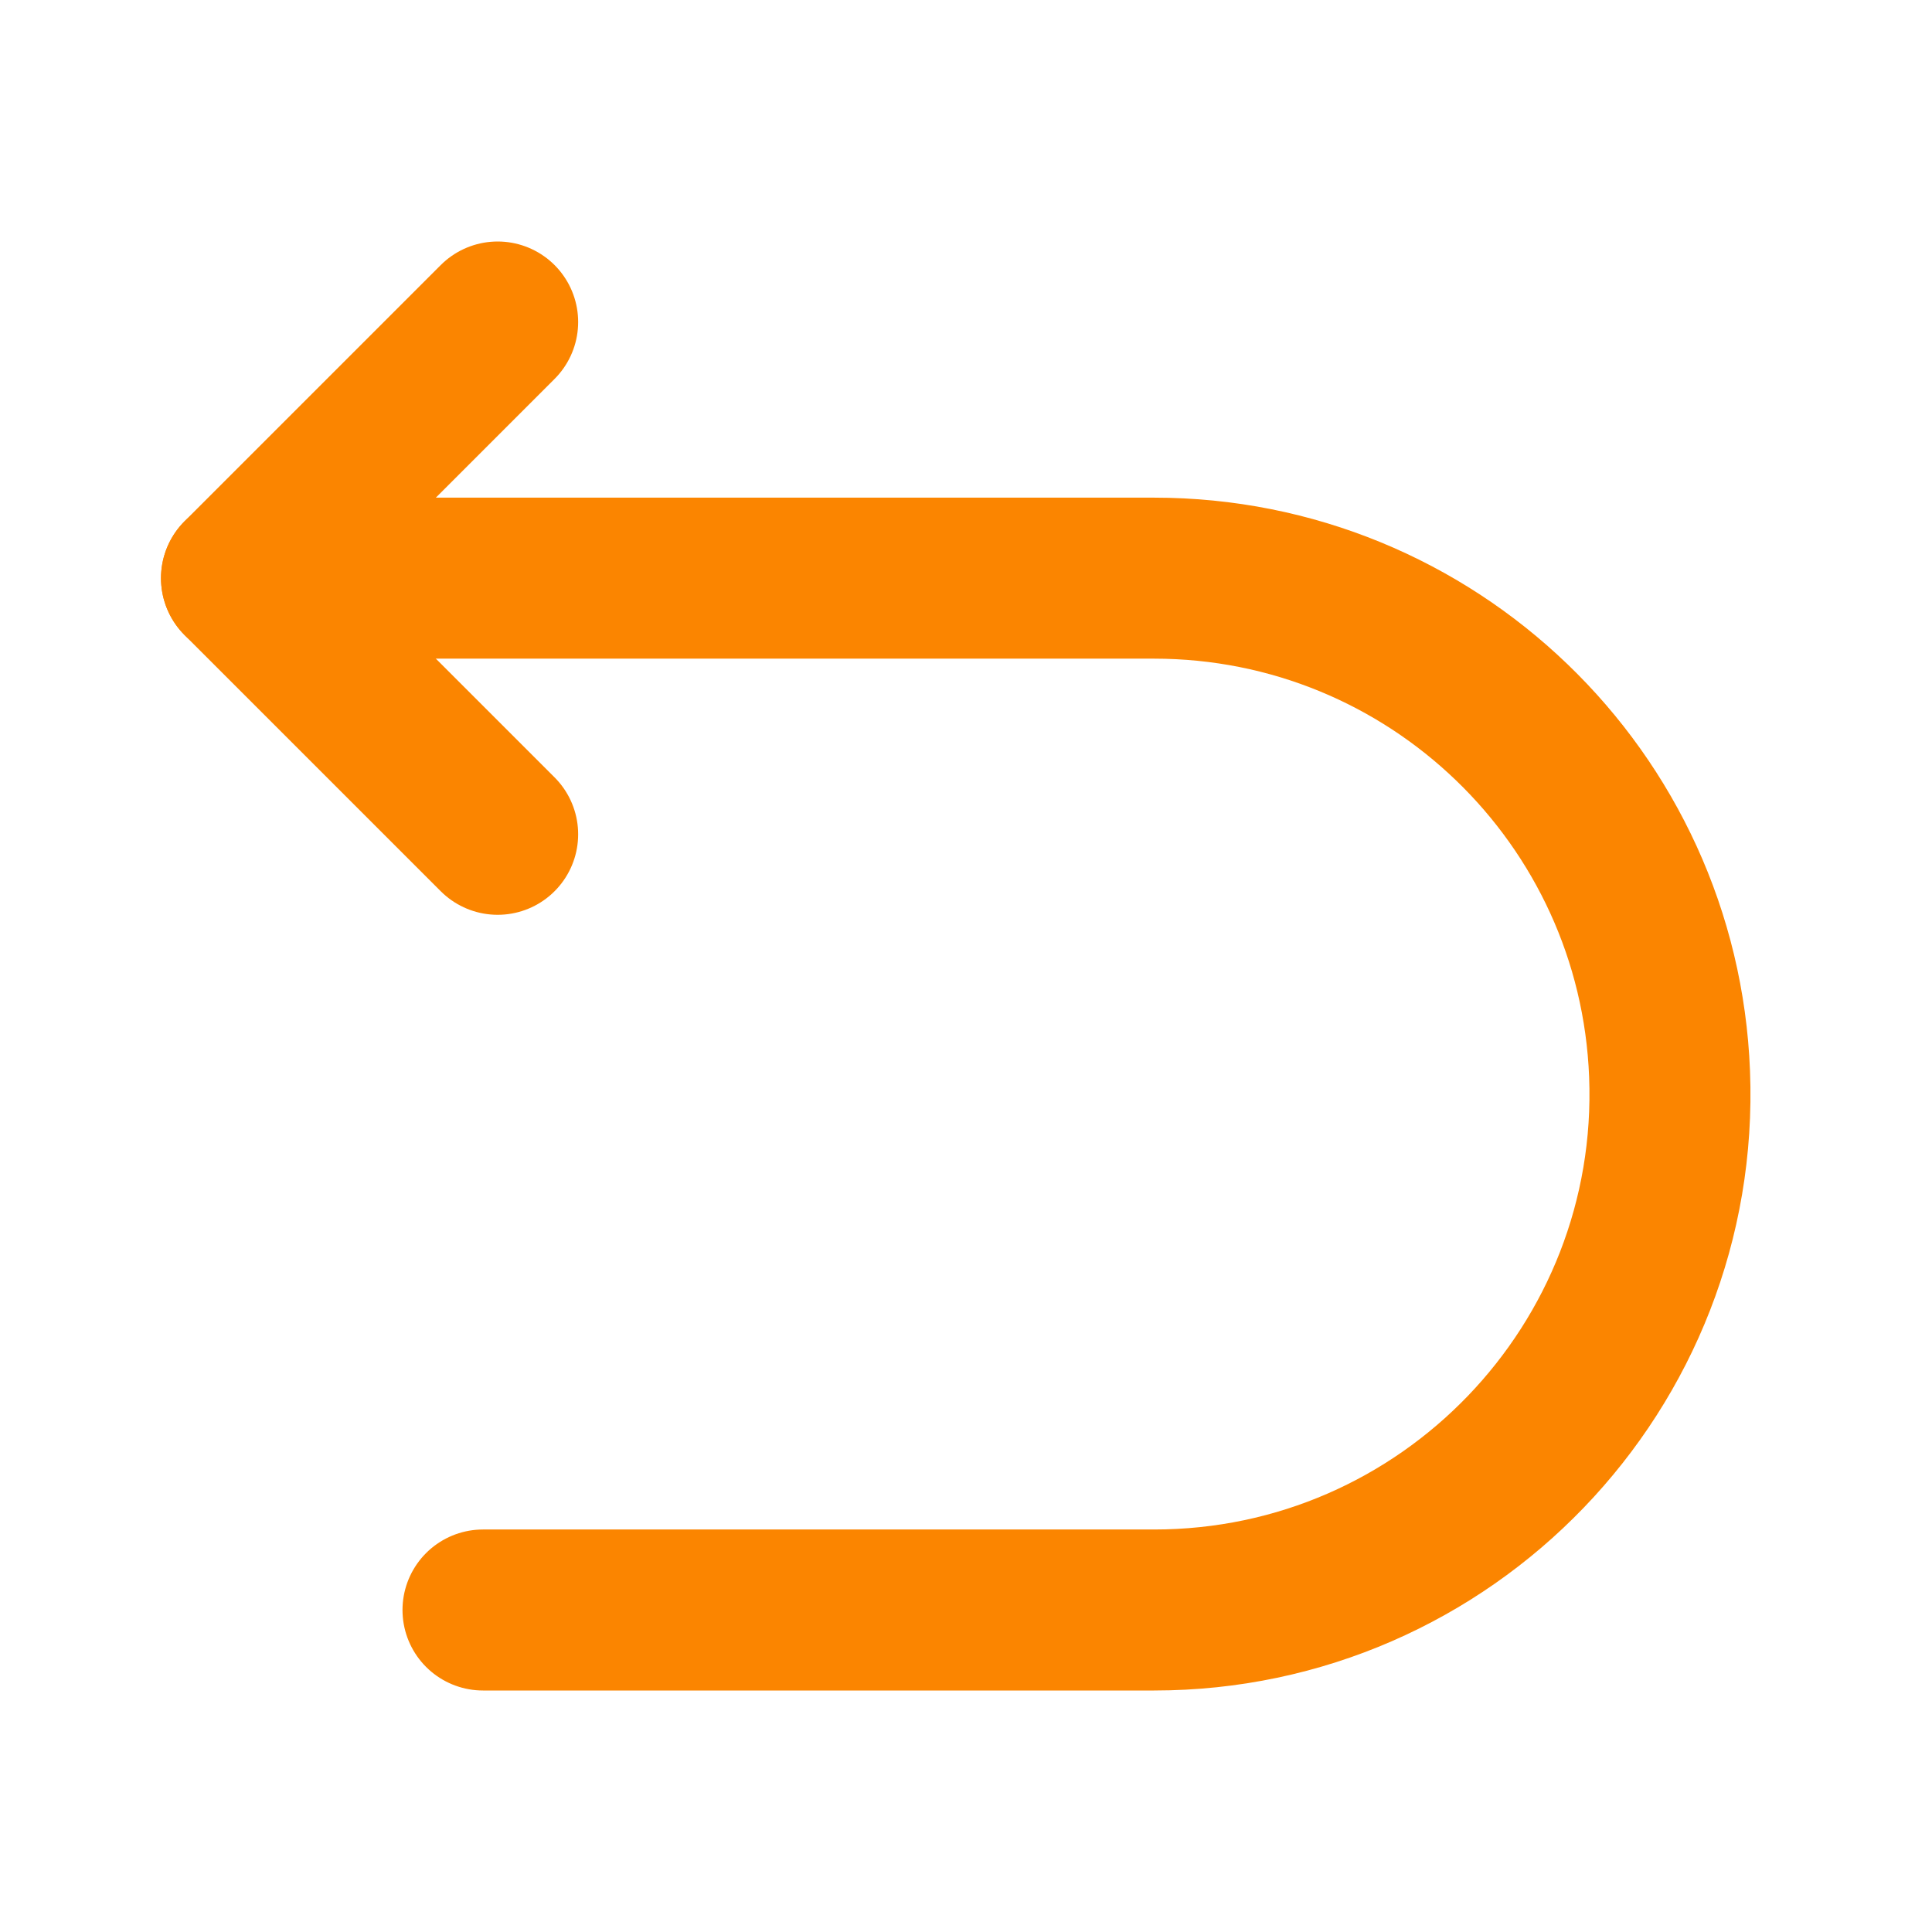 <svg width="48" height="48" viewBox="0 0 48 48" fill="none" xmlns="http://www.w3.org/2000/svg">
<path d="M12.364 8L6 14.364L12.364 20.728" stroke="#FB8500" stroke-width="4" stroke-linecap="round" stroke-linejoin="round"/>
<path d="M6 14.364H28.672C35.557 14.364 41.212 19.803 41.48 26.682C41.764 33.952 35.947 40 28.672 40H12" stroke="#FB8500" stroke-width="4" stroke-linecap="round" stroke-linejoin="round"/>
</svg>

